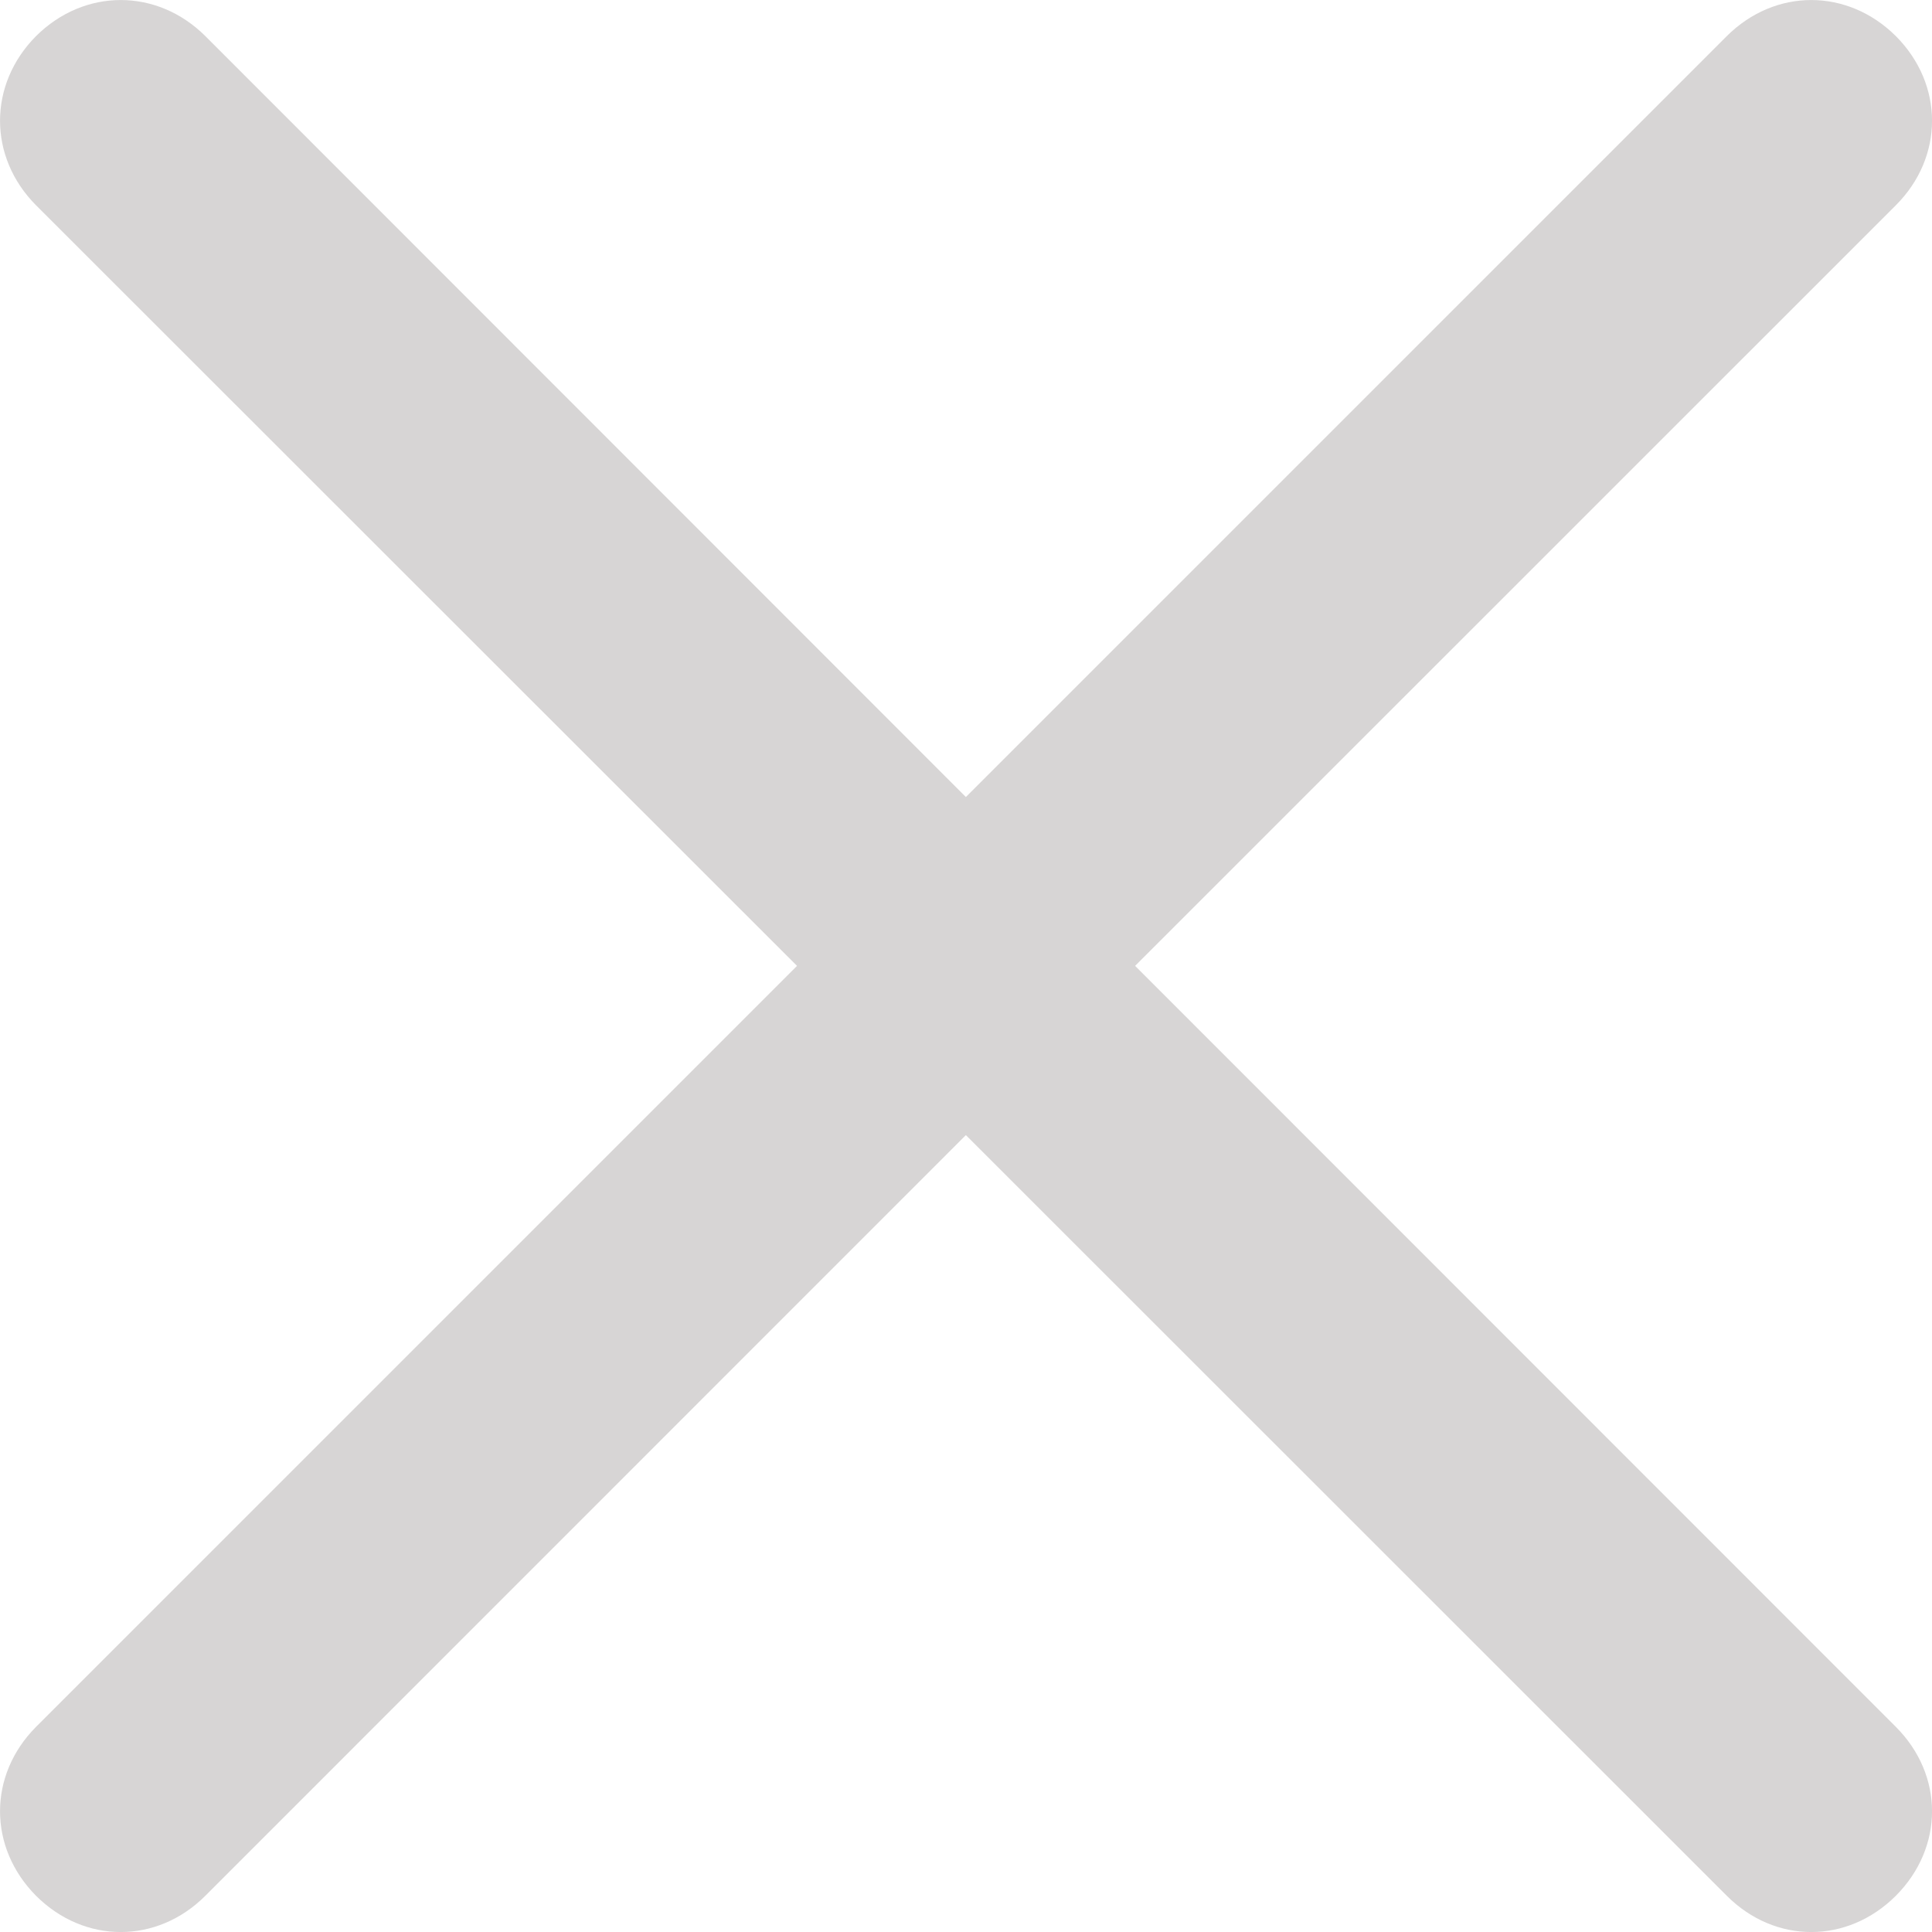 <?xml version="1.0" encoding="UTF-8"?>
<svg width="15px" height="15px" viewBox="0 0 15 15" version="1.1" xmlns="http://www.w3.org/2000/svg" xmlns:xlink="http://www.w3.org/1999/xlink">
    <!-- Generator: Sketch 53.2 (72643) - https://sketchapp.com -->
    <title>Path</title>
    <desc>Created with Sketch.</desc>
    <g id="Mockups" stroke="none" stroke-width="1" fill="none" fill-rule="evenodd">
        <g id="Home-v2" transform="translate(-1413, -8)" fill="#D7D5D5">
            <path d="M1421.813,15.499 L1427.719,9.594 C1428.094,9.219 1428.094,8.656 1427.719,8.28 C1427.343,7.907 1426.782,7.907 1426.407,8.28 L1420.499,14.188 L1414.594,8.28 C1414.219,7.907 1413.656,7.907 1413.28,8.28 C1412.907,8.656 1412.907,9.219 1413.28,9.594 L1419.188,15.499 L1413.28,21.407 C1412.907,21.782 1412.907,22.343 1413.28,22.719 C1413.656,23.094 1414.219,23.094 1414.594,22.719 L1420.499,16.813 L1426.407,22.719 C1426.782,23.094 1427.343,23.094 1427.719,22.719 C1428.094,22.343 1428.094,21.782 1427.719,21.407 L1421.813,15.499 Z" id="Path"></path>
        </g>
    </g>
</svg>